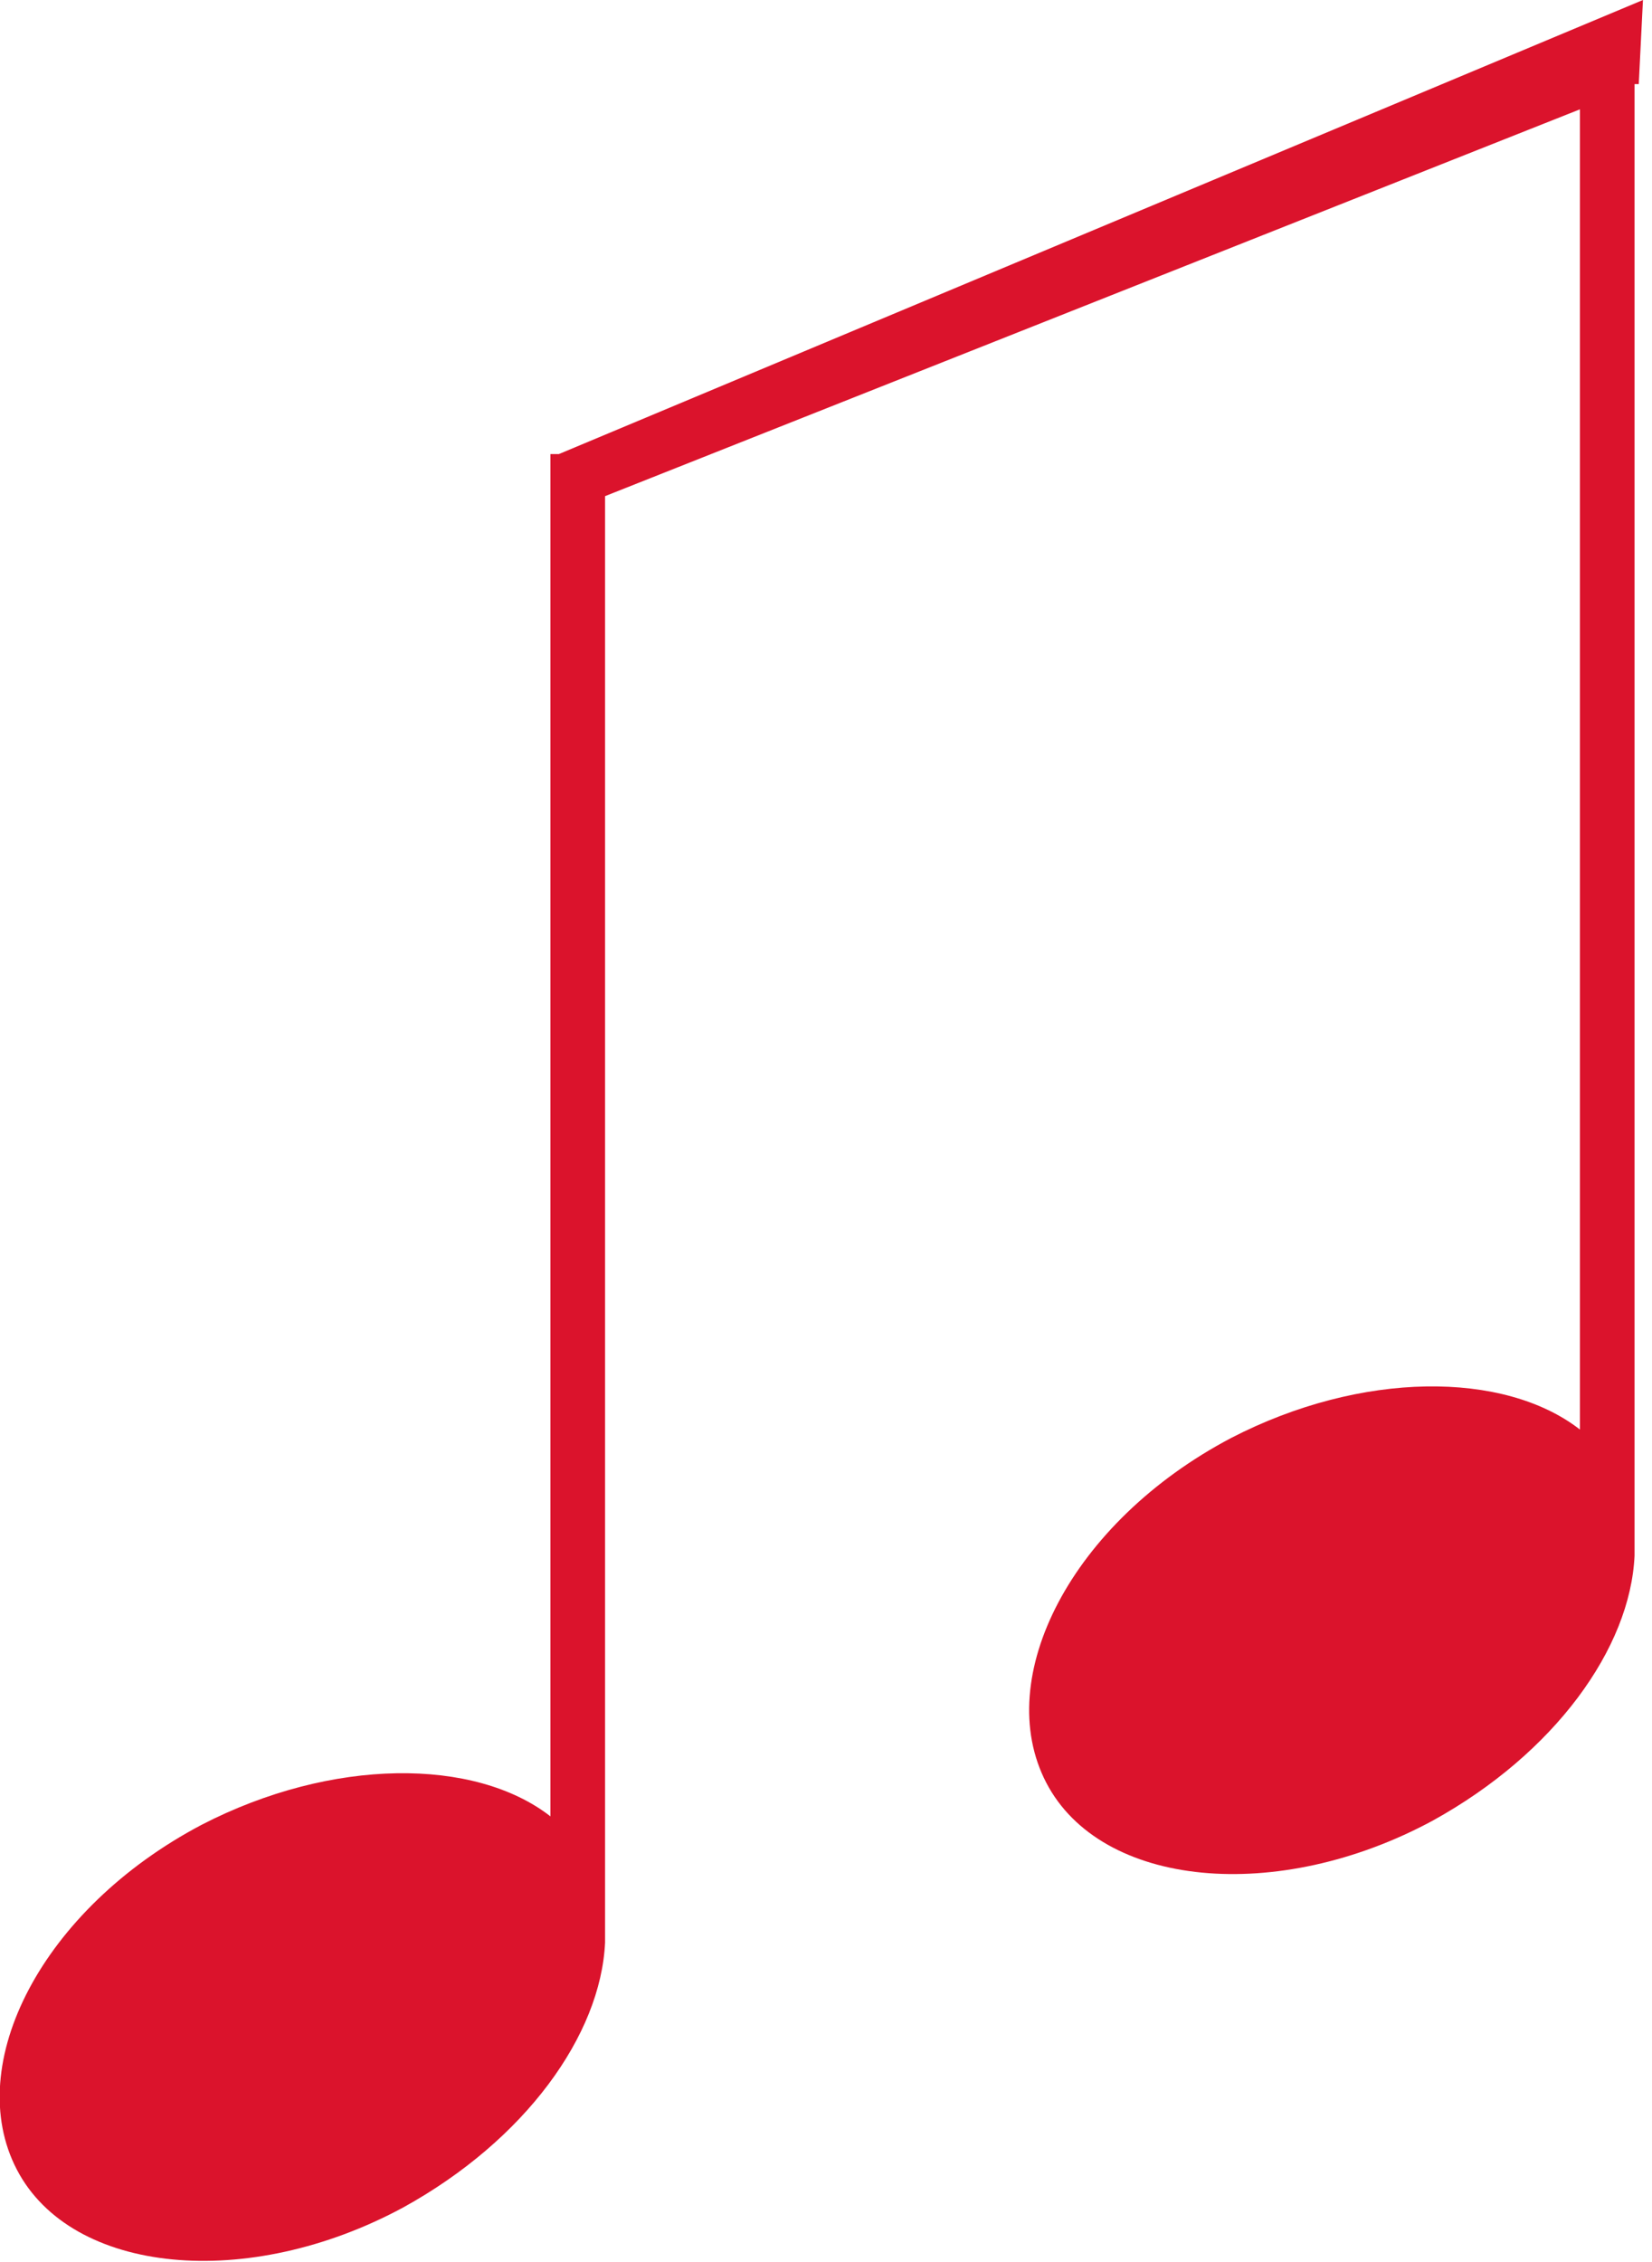 <svg width="57" height="78" viewBox="0 0 57 78" fill="none" xmlns="http://www.w3.org/2000/svg">
<path d="M56.543 2.9L56.688 0L19.282 15.658H18.992V62.632C16.383 60.602 11.454 60.602 6.959 62.922C1.45 65.822 -1.305 71.186 0.58 74.81C2.465 78.435 8.554 79.015 13.918 76.115C18.123 73.796 20.732 70.171 20.877 66.981V17.108L54.513 3.77V49.294C51.903 47.264 46.974 47.264 42.48 49.584C36.97 52.483 34.216 57.848 36.1 61.472C37.985 65.097 44.074 65.677 49.439 62.777C53.643 60.457 56.253 56.833 56.398 53.643V2.9H56.543Z" fill="#DB132C"/>
</svg>
